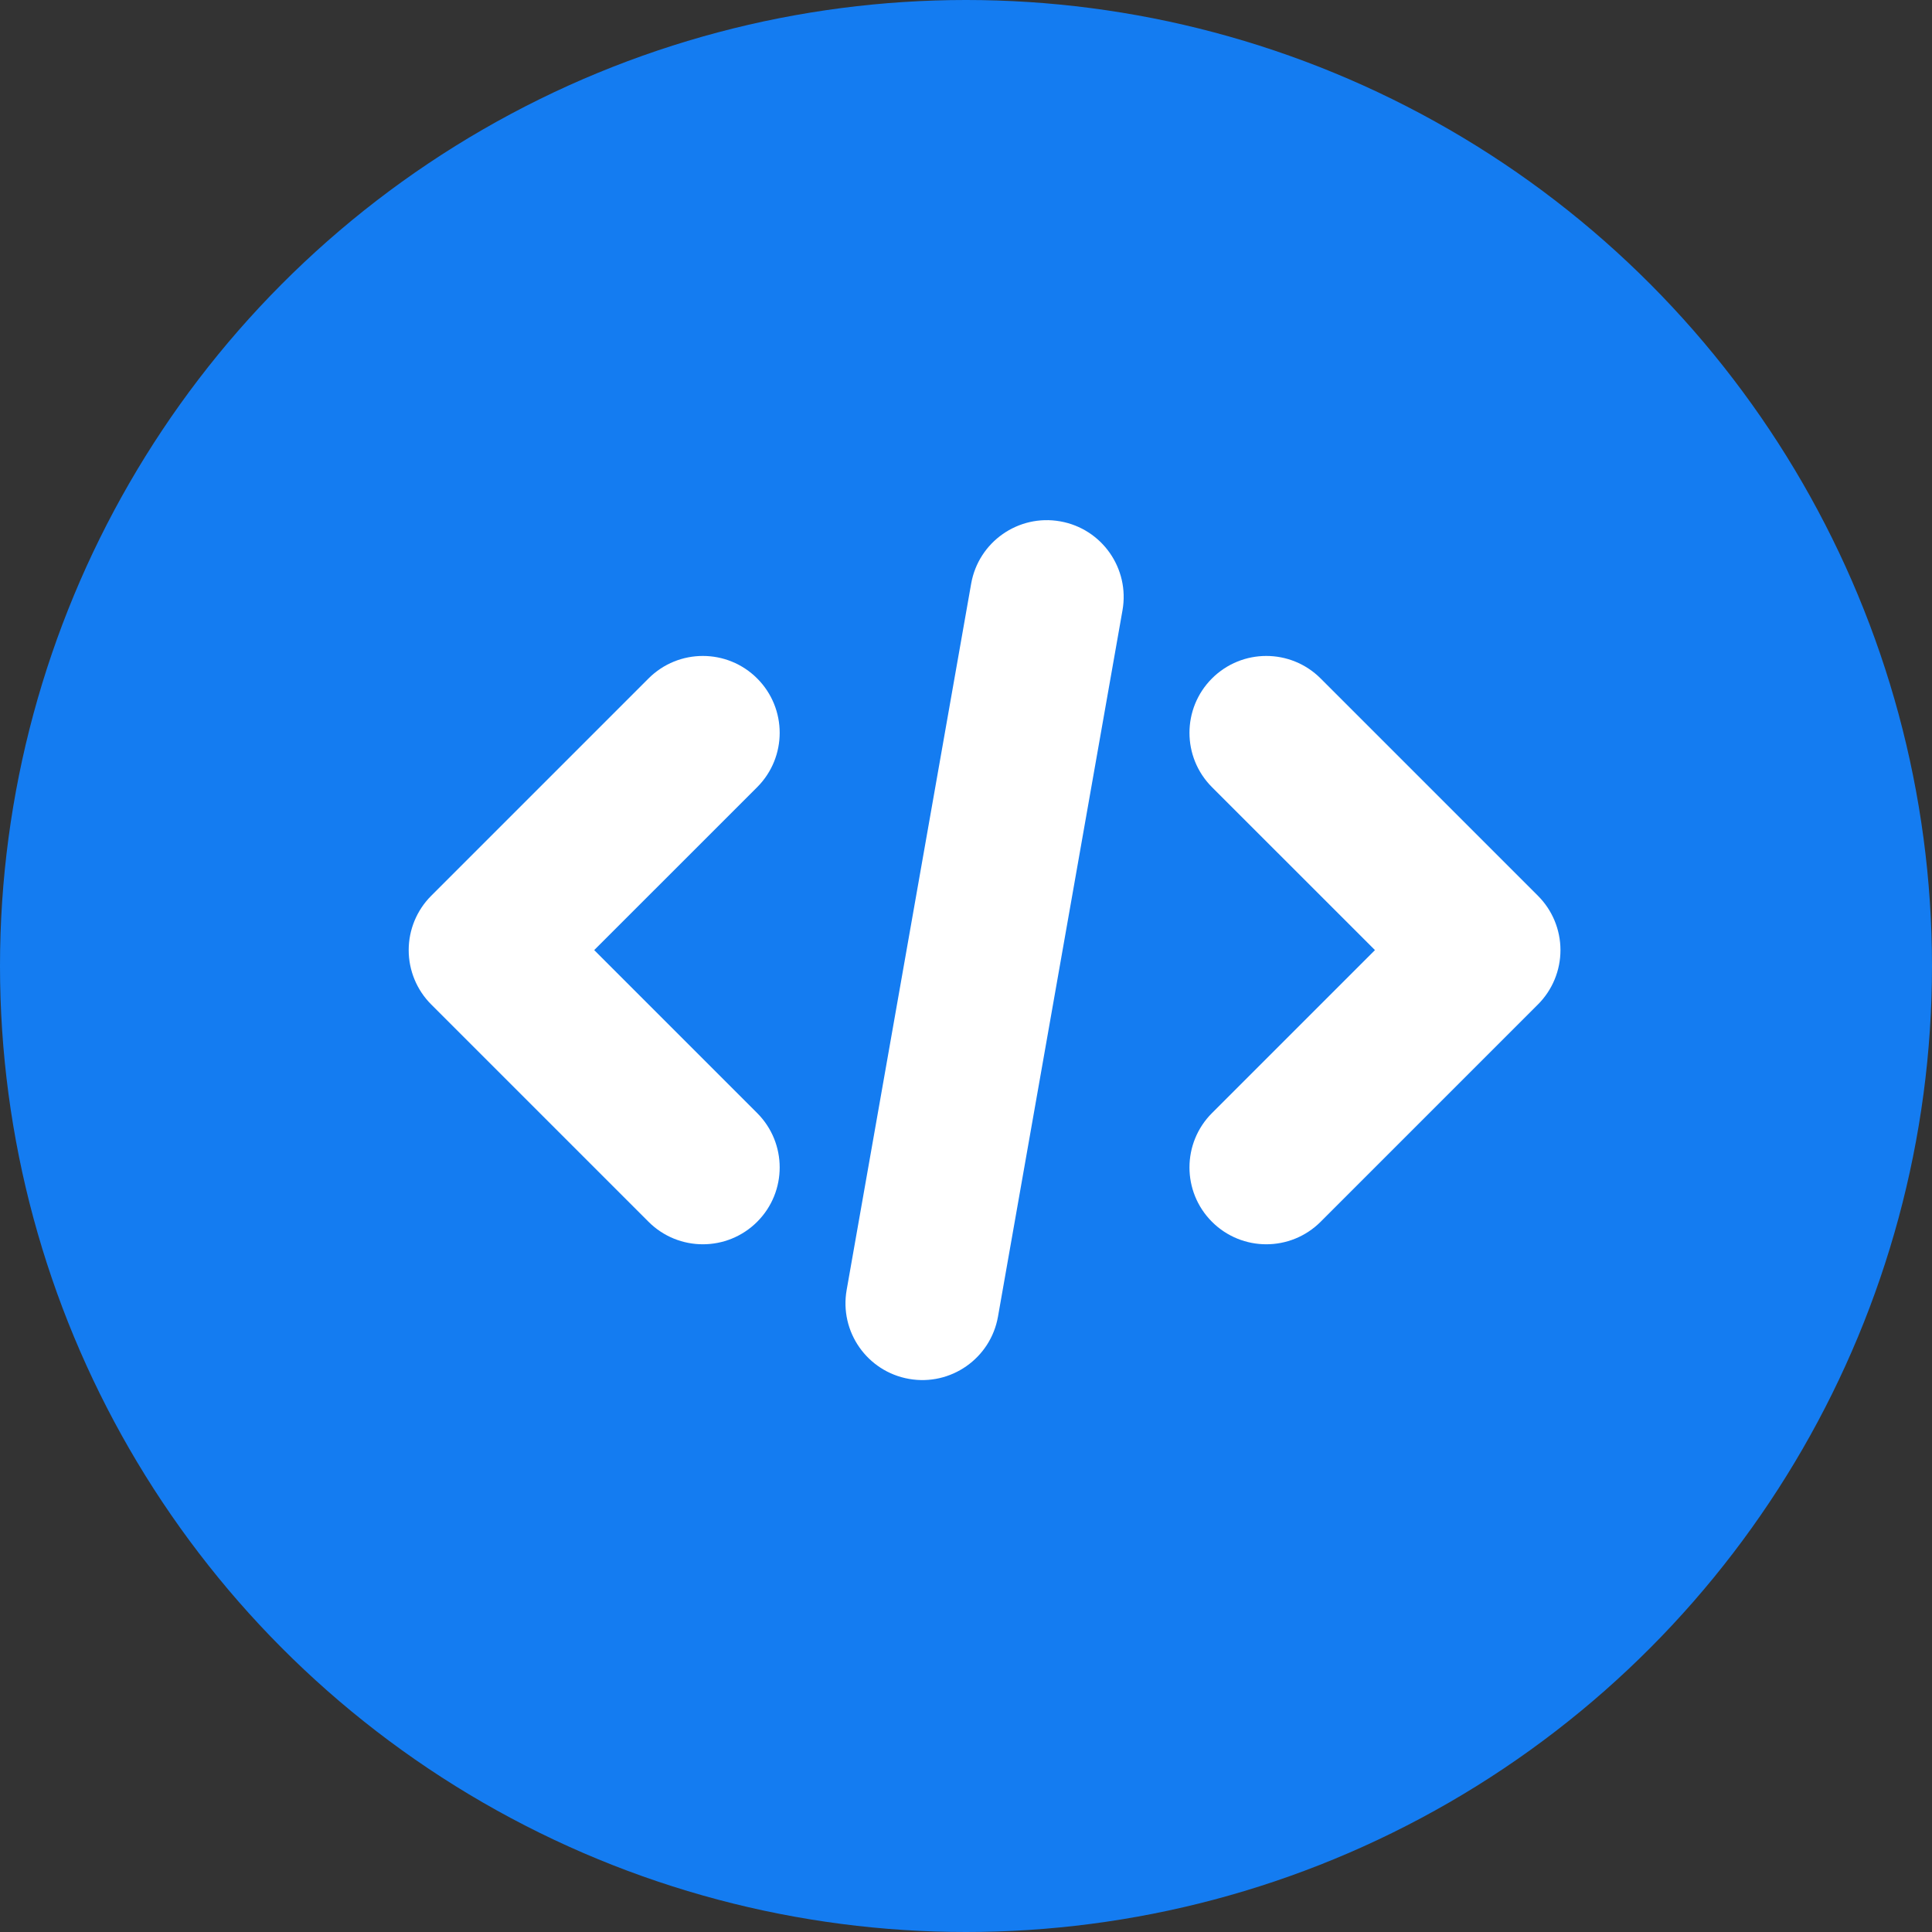 <svg width="52" height="52" viewBox="0 0 52 52" fill="none" xmlns="http://www.w3.org/2000/svg">
<rect x="0" y="0" width="52" height="52" fill="#333333" stroke="none"/>
<circle cx="26" cy="26" r="26" fill="#147CF1"/>
<path d="M28.535 14.032C29.66 14.23 30.411 15.303 30.212 16.427L26.861 35.436C26.663 36.56 25.59 37.312 24.465 37.113C23.34 36.915 22.589 35.842 22.788 34.718L26.139 15.709C26.337 14.585 27.41 13.833 28.535 14.032ZM20.38 18.261C21.187 19.069 21.187 20.378 20.38 21.186L15.993 25.572L20.38 29.959C21.187 30.767 21.187 32.076 20.38 32.884C19.572 33.692 18.263 33.692 17.455 32.884L11.606 27.035C11.218 26.647 11 26.121 11 25.572C11 25.024 11.218 24.498 11.606 24.11L17.455 18.261C18.263 17.453 19.572 17.453 20.38 18.261ZM35.545 18.261L41.394 24.11C41.782 24.498 42 25.024 42 25.572C42 26.121 41.782 26.647 41.394 27.035L35.545 32.884C34.737 33.692 33.428 33.692 32.62 32.884C31.813 32.076 31.813 30.767 32.62 29.959L37.007 25.572L32.62 21.186C31.813 20.378 31.813 19.069 32.62 18.261C33.428 17.453 34.737 17.453 35.545 18.261Z" fill="white"/>
</svg>
